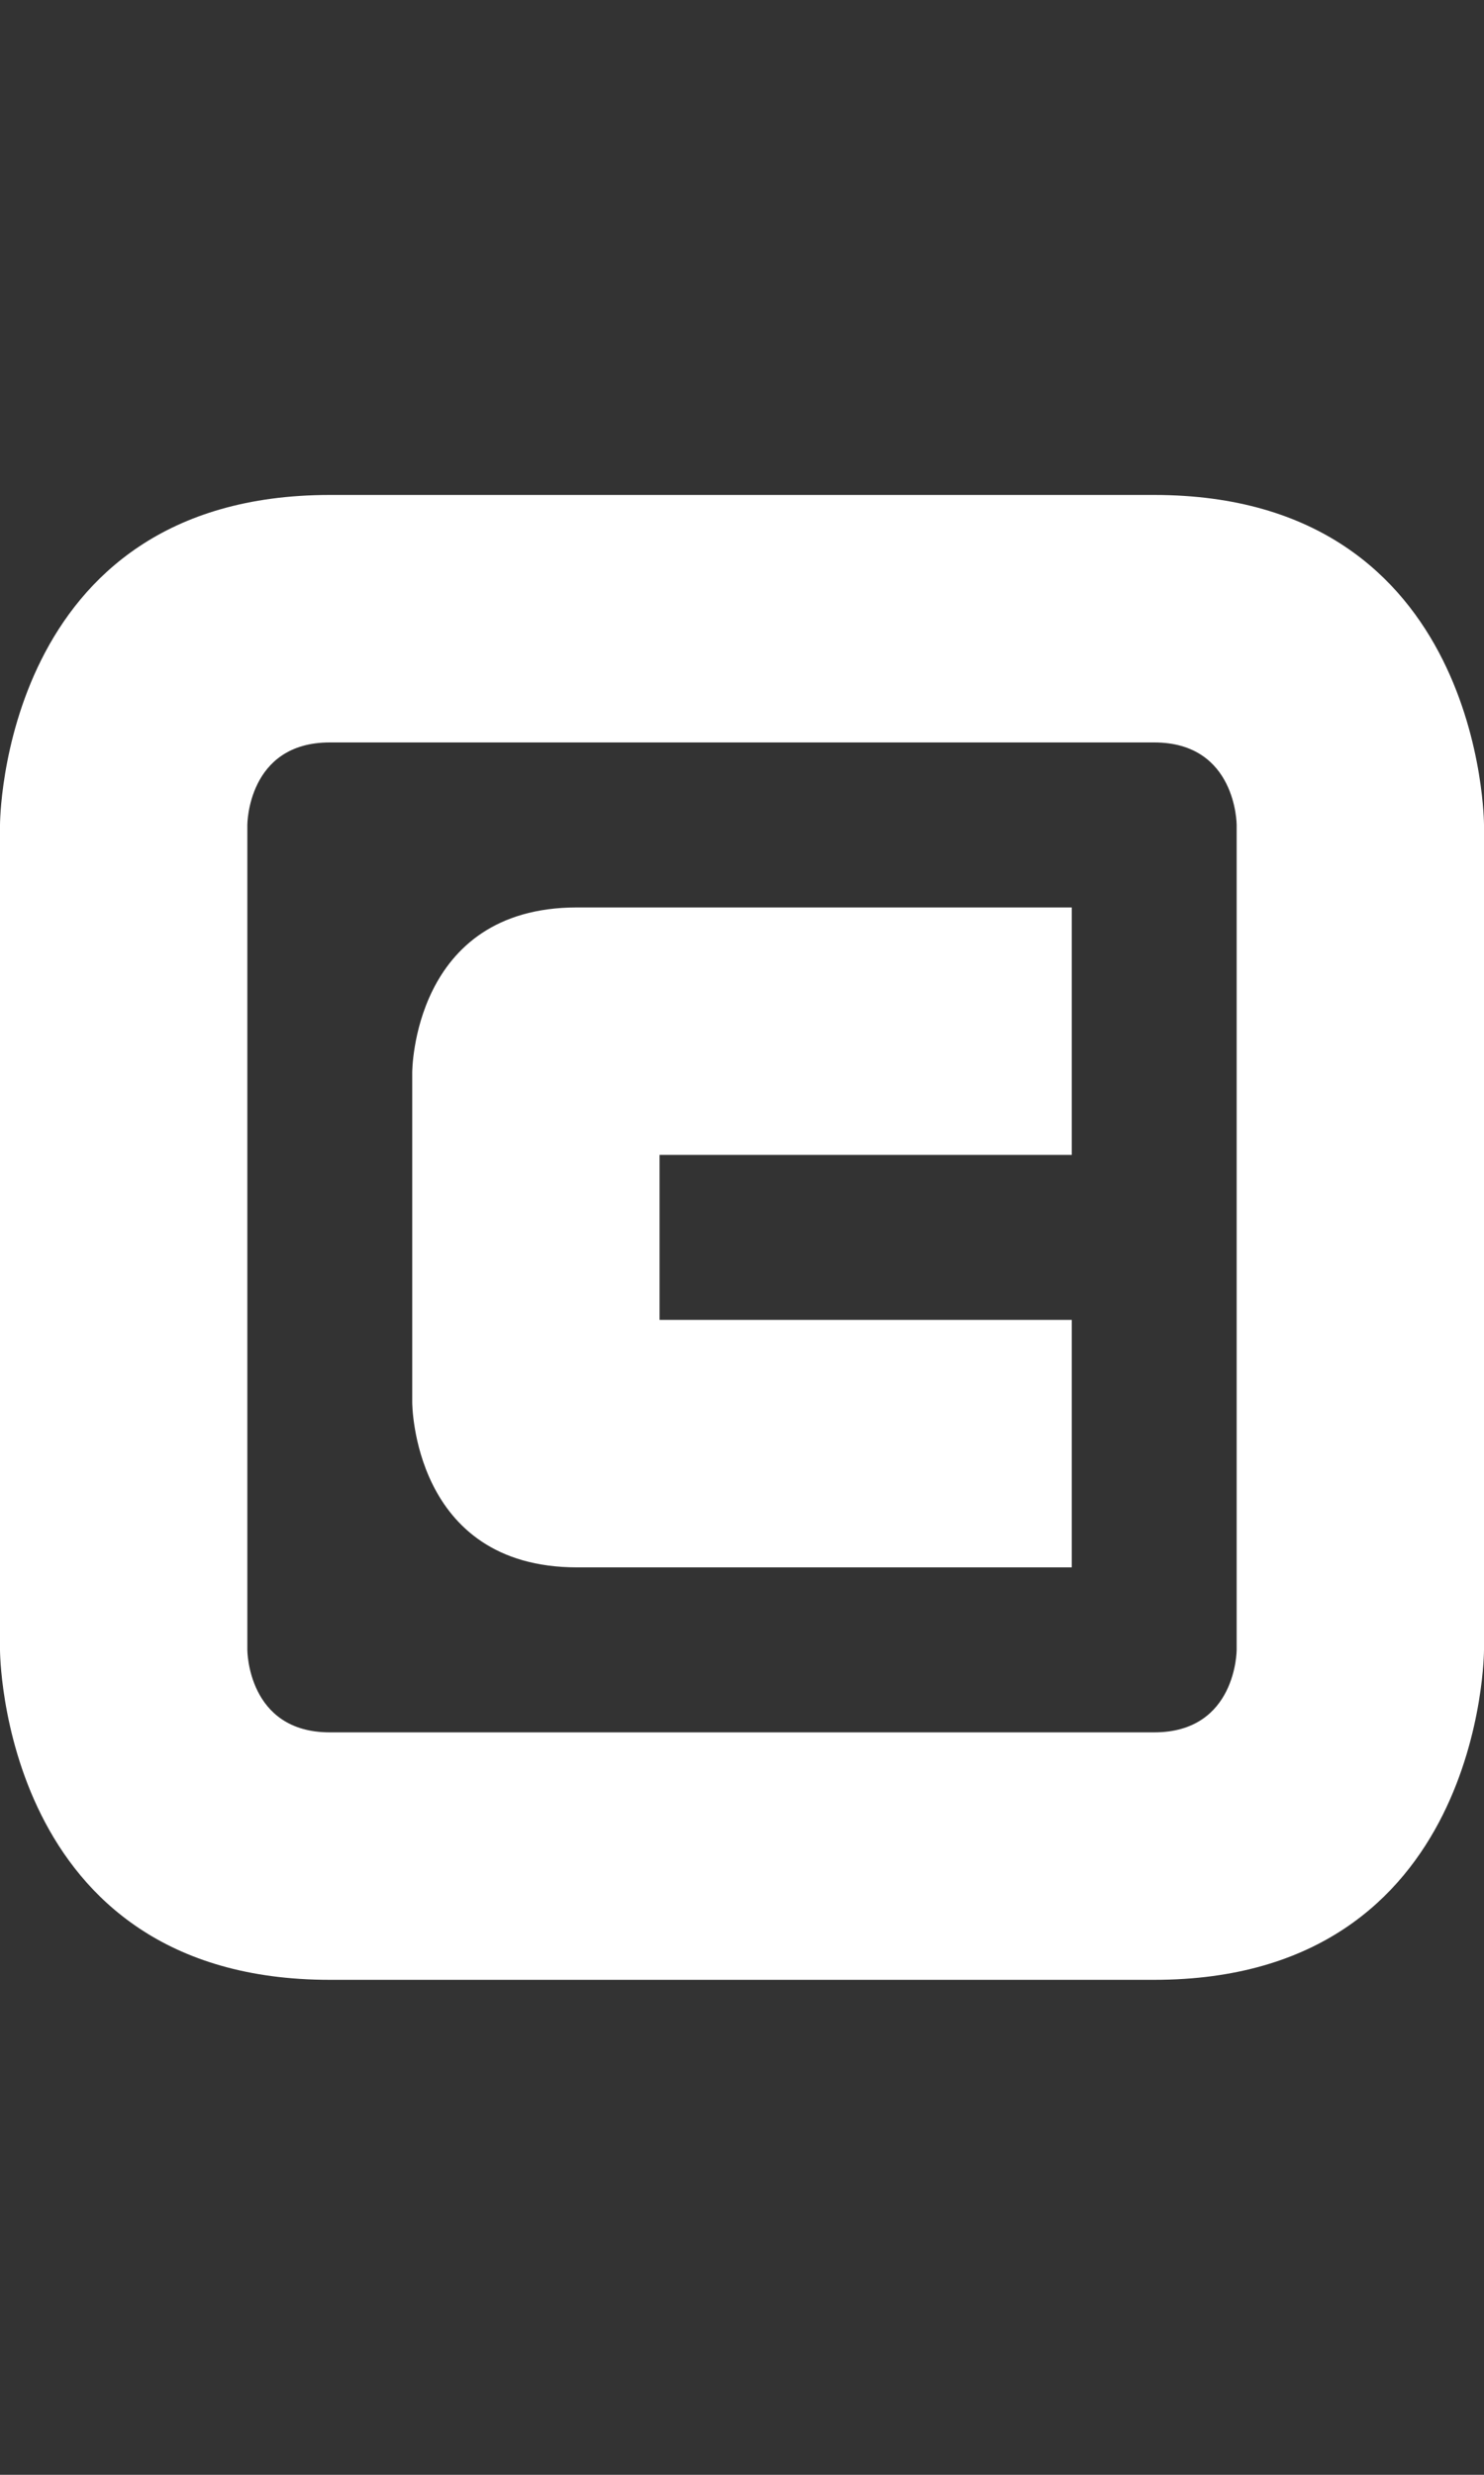 <svg width="9" height="15" viewBox="0 0 9 15" fill="none" xmlns="http://www.w3.org/2000/svg">
<rect x="0" y="0" width="9" height="15" fill="#333333" stroke="none"/>
<path fill-rule="evenodd" clip-rule="evenodd" d="M2 3C0 3 0 5 0 5V10C0 10 0 12 2 12H7C9 12 9 10 9 10V5C9 5 9 3 7 3H2ZM1.5 5C1.5 5 1.5 4.5 2 4.5H7C7.5 4.5 7.5 5 7.5 5V10C7.5 10 7.5 10.5 7 10.5H2C1.5 10.5 1.5 10 1.5 10V5Z" fill="white"/>
<path d="M6.5 5.5V7H4V8H6.5V9.5H3.5C2.5 9.5 2.5 8.5 2.5 8.5V6.5C2.5 6.5 2.5 5.5 3.5 5.5H6.5Z" fill="white"/>
</svg>
